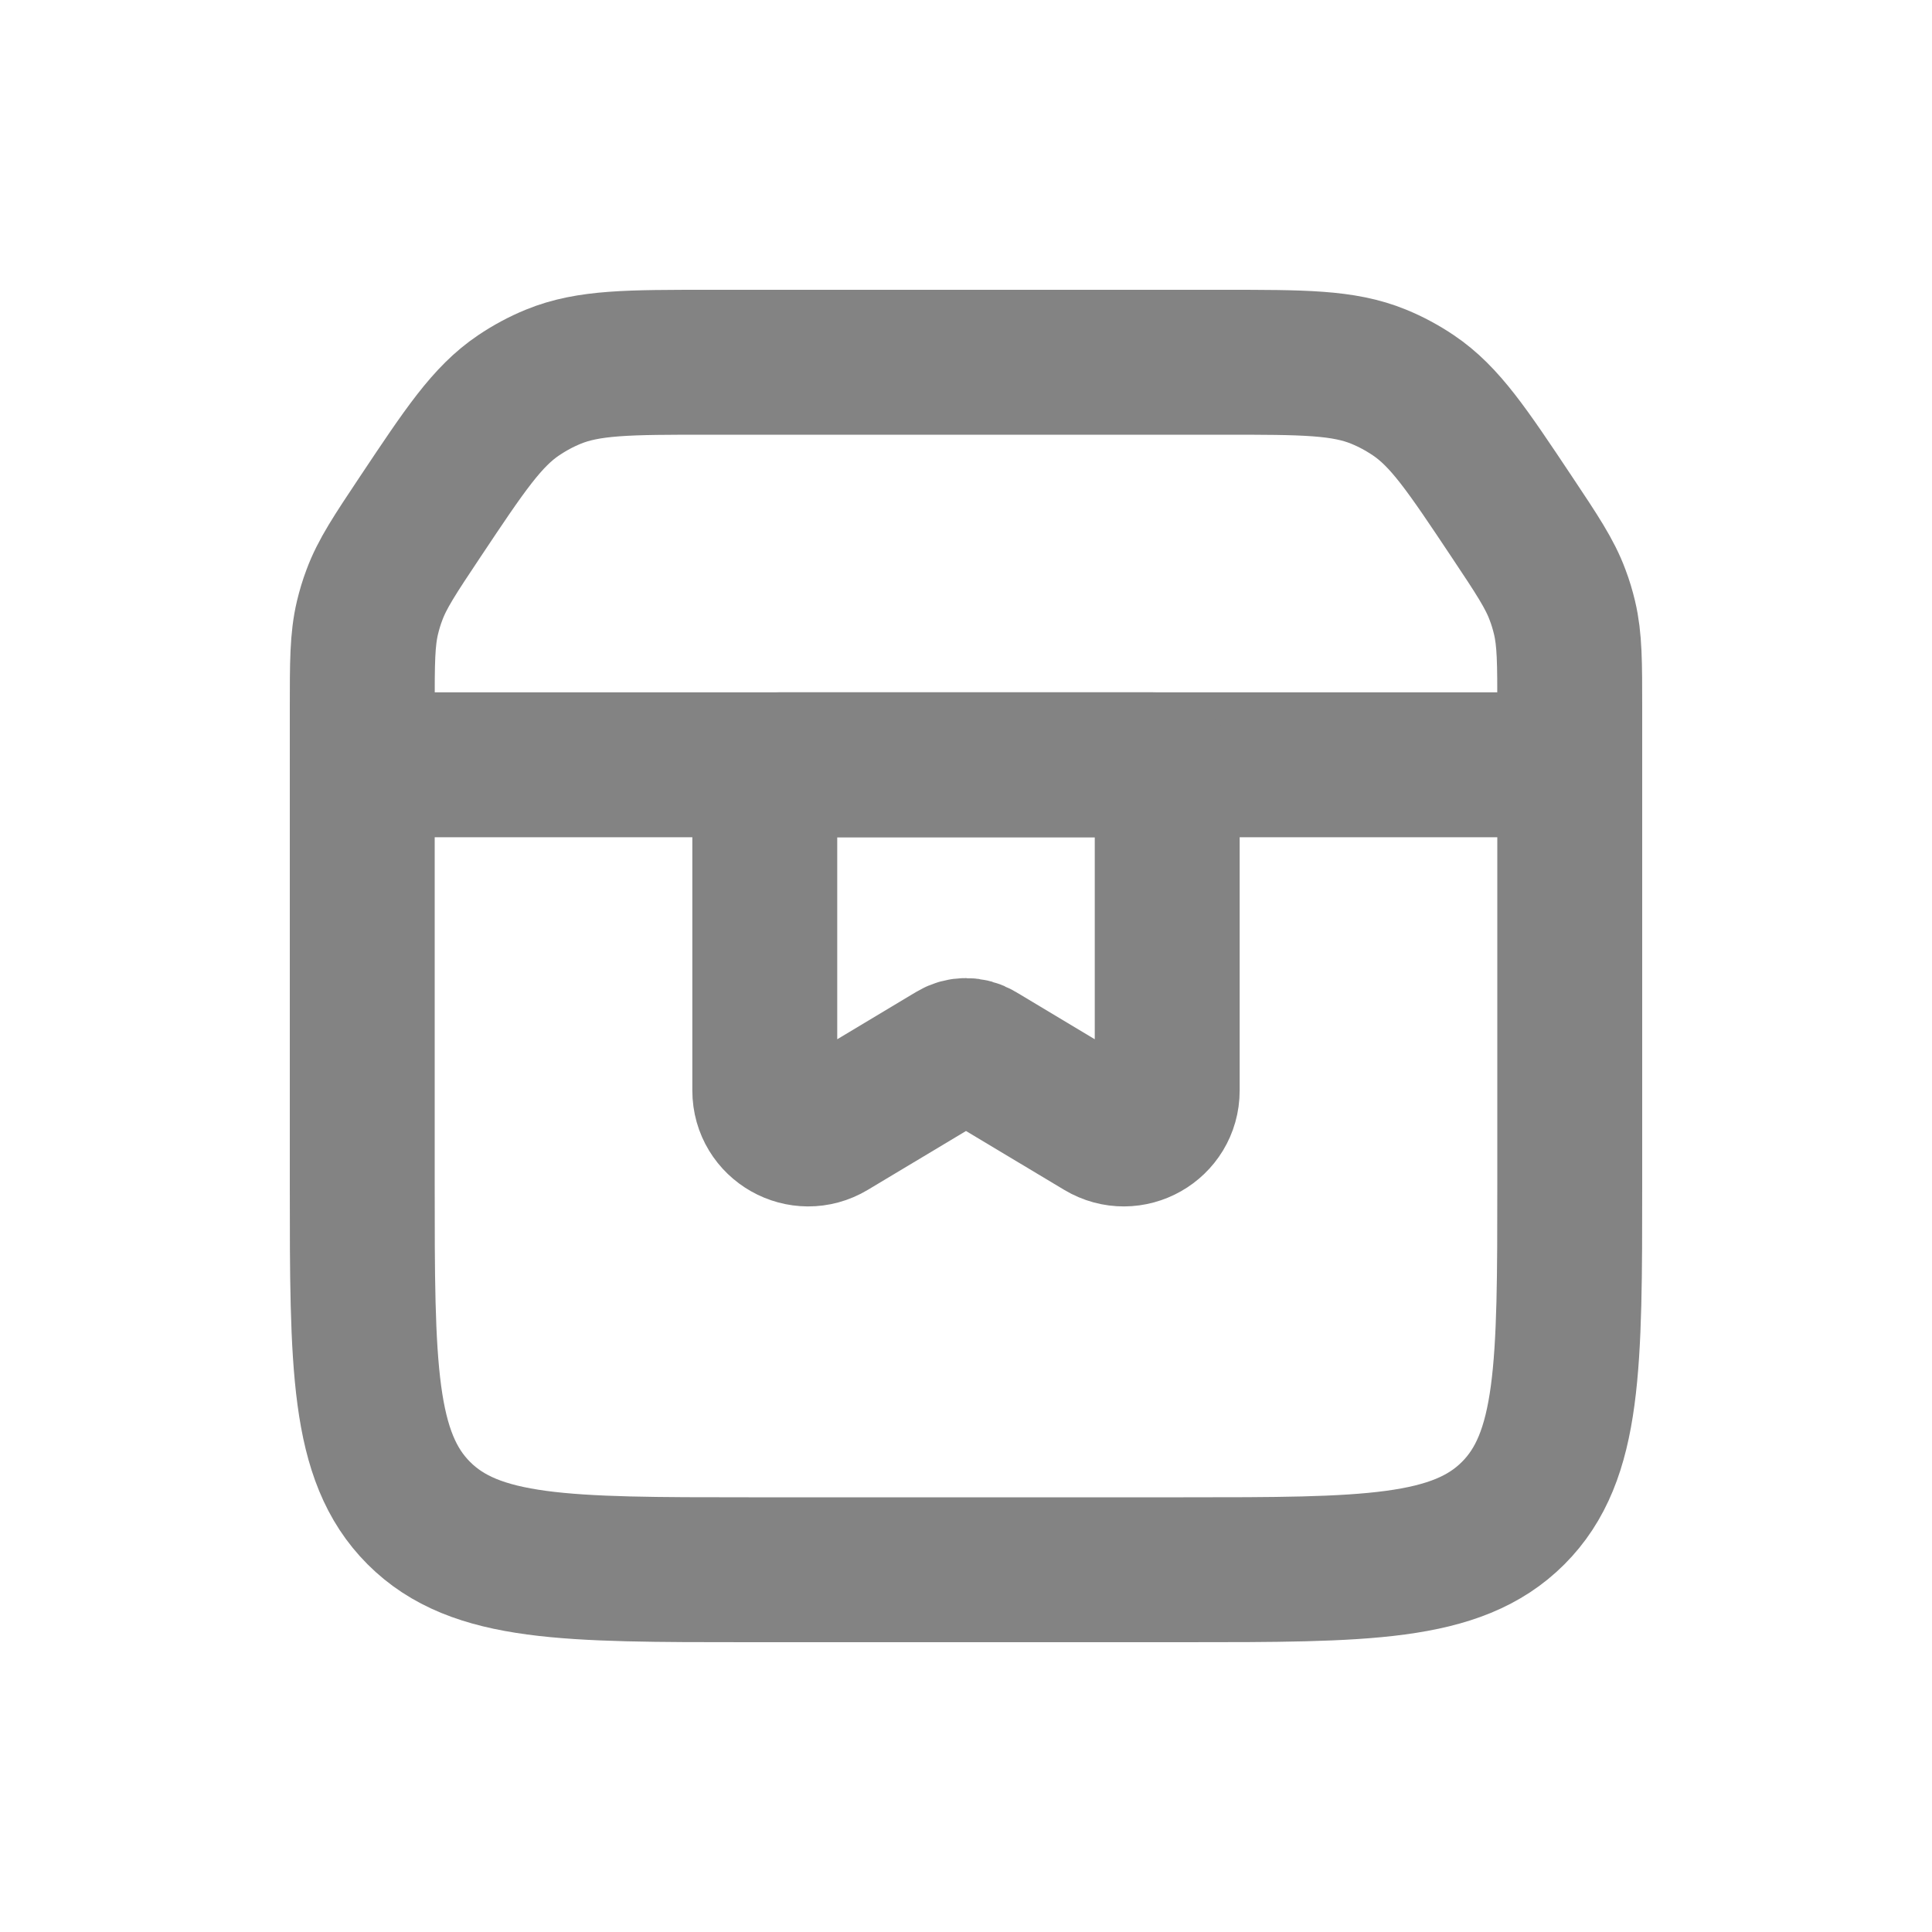 <svg width="20" height="20" viewBox="0 0 20 20" fill="none" xmlns="http://www.w3.org/2000/svg">
<path d="M3.75 7.336C3.75 6.859 3.75 6.621 3.804 6.394C3.823 6.315 3.846 6.237 3.875 6.161C3.956 5.941 4.088 5.743 4.352 5.347V5.347C4.812 4.657 5.042 4.312 5.369 4.092C5.482 4.016 5.602 3.951 5.727 3.9C6.092 3.75 6.507 3.75 7.336 3.75H12.664C13.493 3.75 13.908 3.75 14.273 3.9C14.398 3.951 14.518 4.016 14.631 4.092C14.958 4.312 15.188 4.657 15.648 5.347V5.347C15.912 5.743 16.044 5.941 16.125 6.161C16.154 6.237 16.177 6.315 16.196 6.394C16.25 6.621 16.25 6.859 16.25 7.336V12.25C16.25 14.136 16.25 15.078 15.664 15.664C15.078 16.25 14.136 16.25 12.25 16.25H7.75C5.864 16.25 4.922 16.25 4.336 15.664C3.75 15.078 3.75 14.136 3.75 12.25V7.336Z" stroke="#838383" stroke-width="1.5"/>
<path d="M3.75 7.917H16.25" stroke="#838383" stroke-width="1.5" stroke-linecap="round"/>
<path d="M7.917 8.067C7.917 7.984 7.984 7.917 8.066 7.917H11.933C12.016 7.917 12.083 7.984 12.083 8.067V11.289C12.083 11.638 11.702 11.854 11.402 11.674L10.129 10.911C10.049 10.863 9.95 10.863 9.871 10.911L8.598 11.674C8.298 11.854 7.917 11.638 7.917 11.289V8.067Z" stroke="#838383" stroke-width="1.5"/>
</svg>
